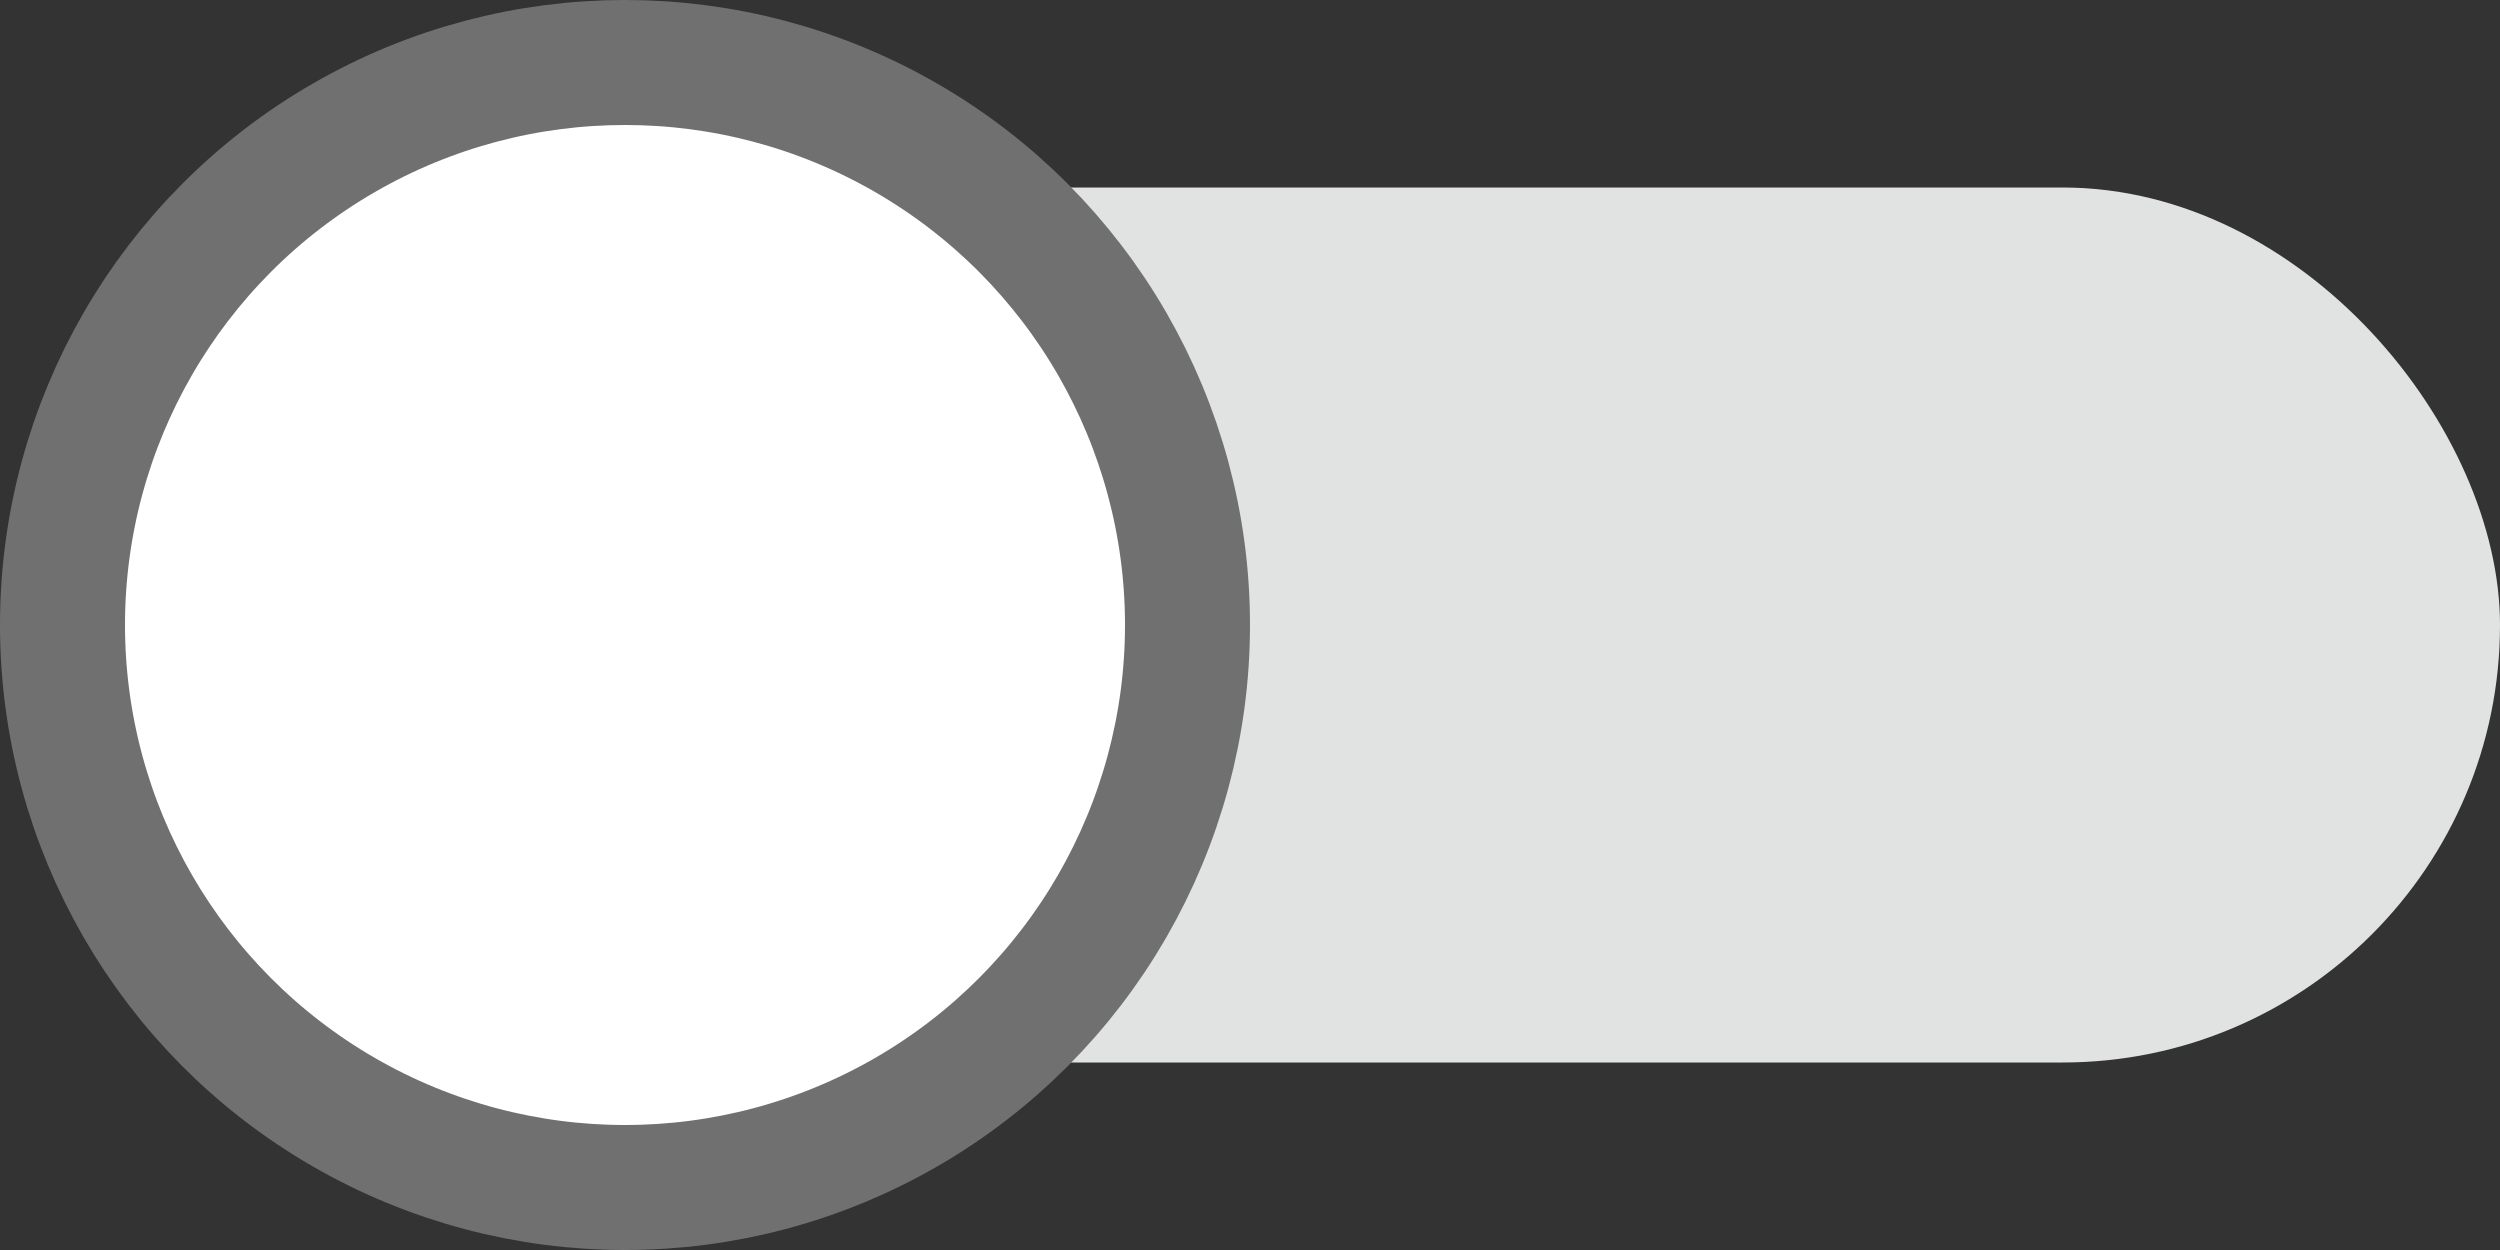 <svg width="40" height="20" viewBox="0 0 40 20" fill="none" xmlns="http://www.w3.org/2000/svg">
<rect x="0" y="0" width="40" height="20" fill="#333333" stroke="none"/>
<rect x="5" y="3" width="35" height="14" rx="7" fill="#E1E2E2"/>
<circle cx="10" cy="10" r="9" fill="white" stroke="#707070" stroke-width="2"/>
</svg>
